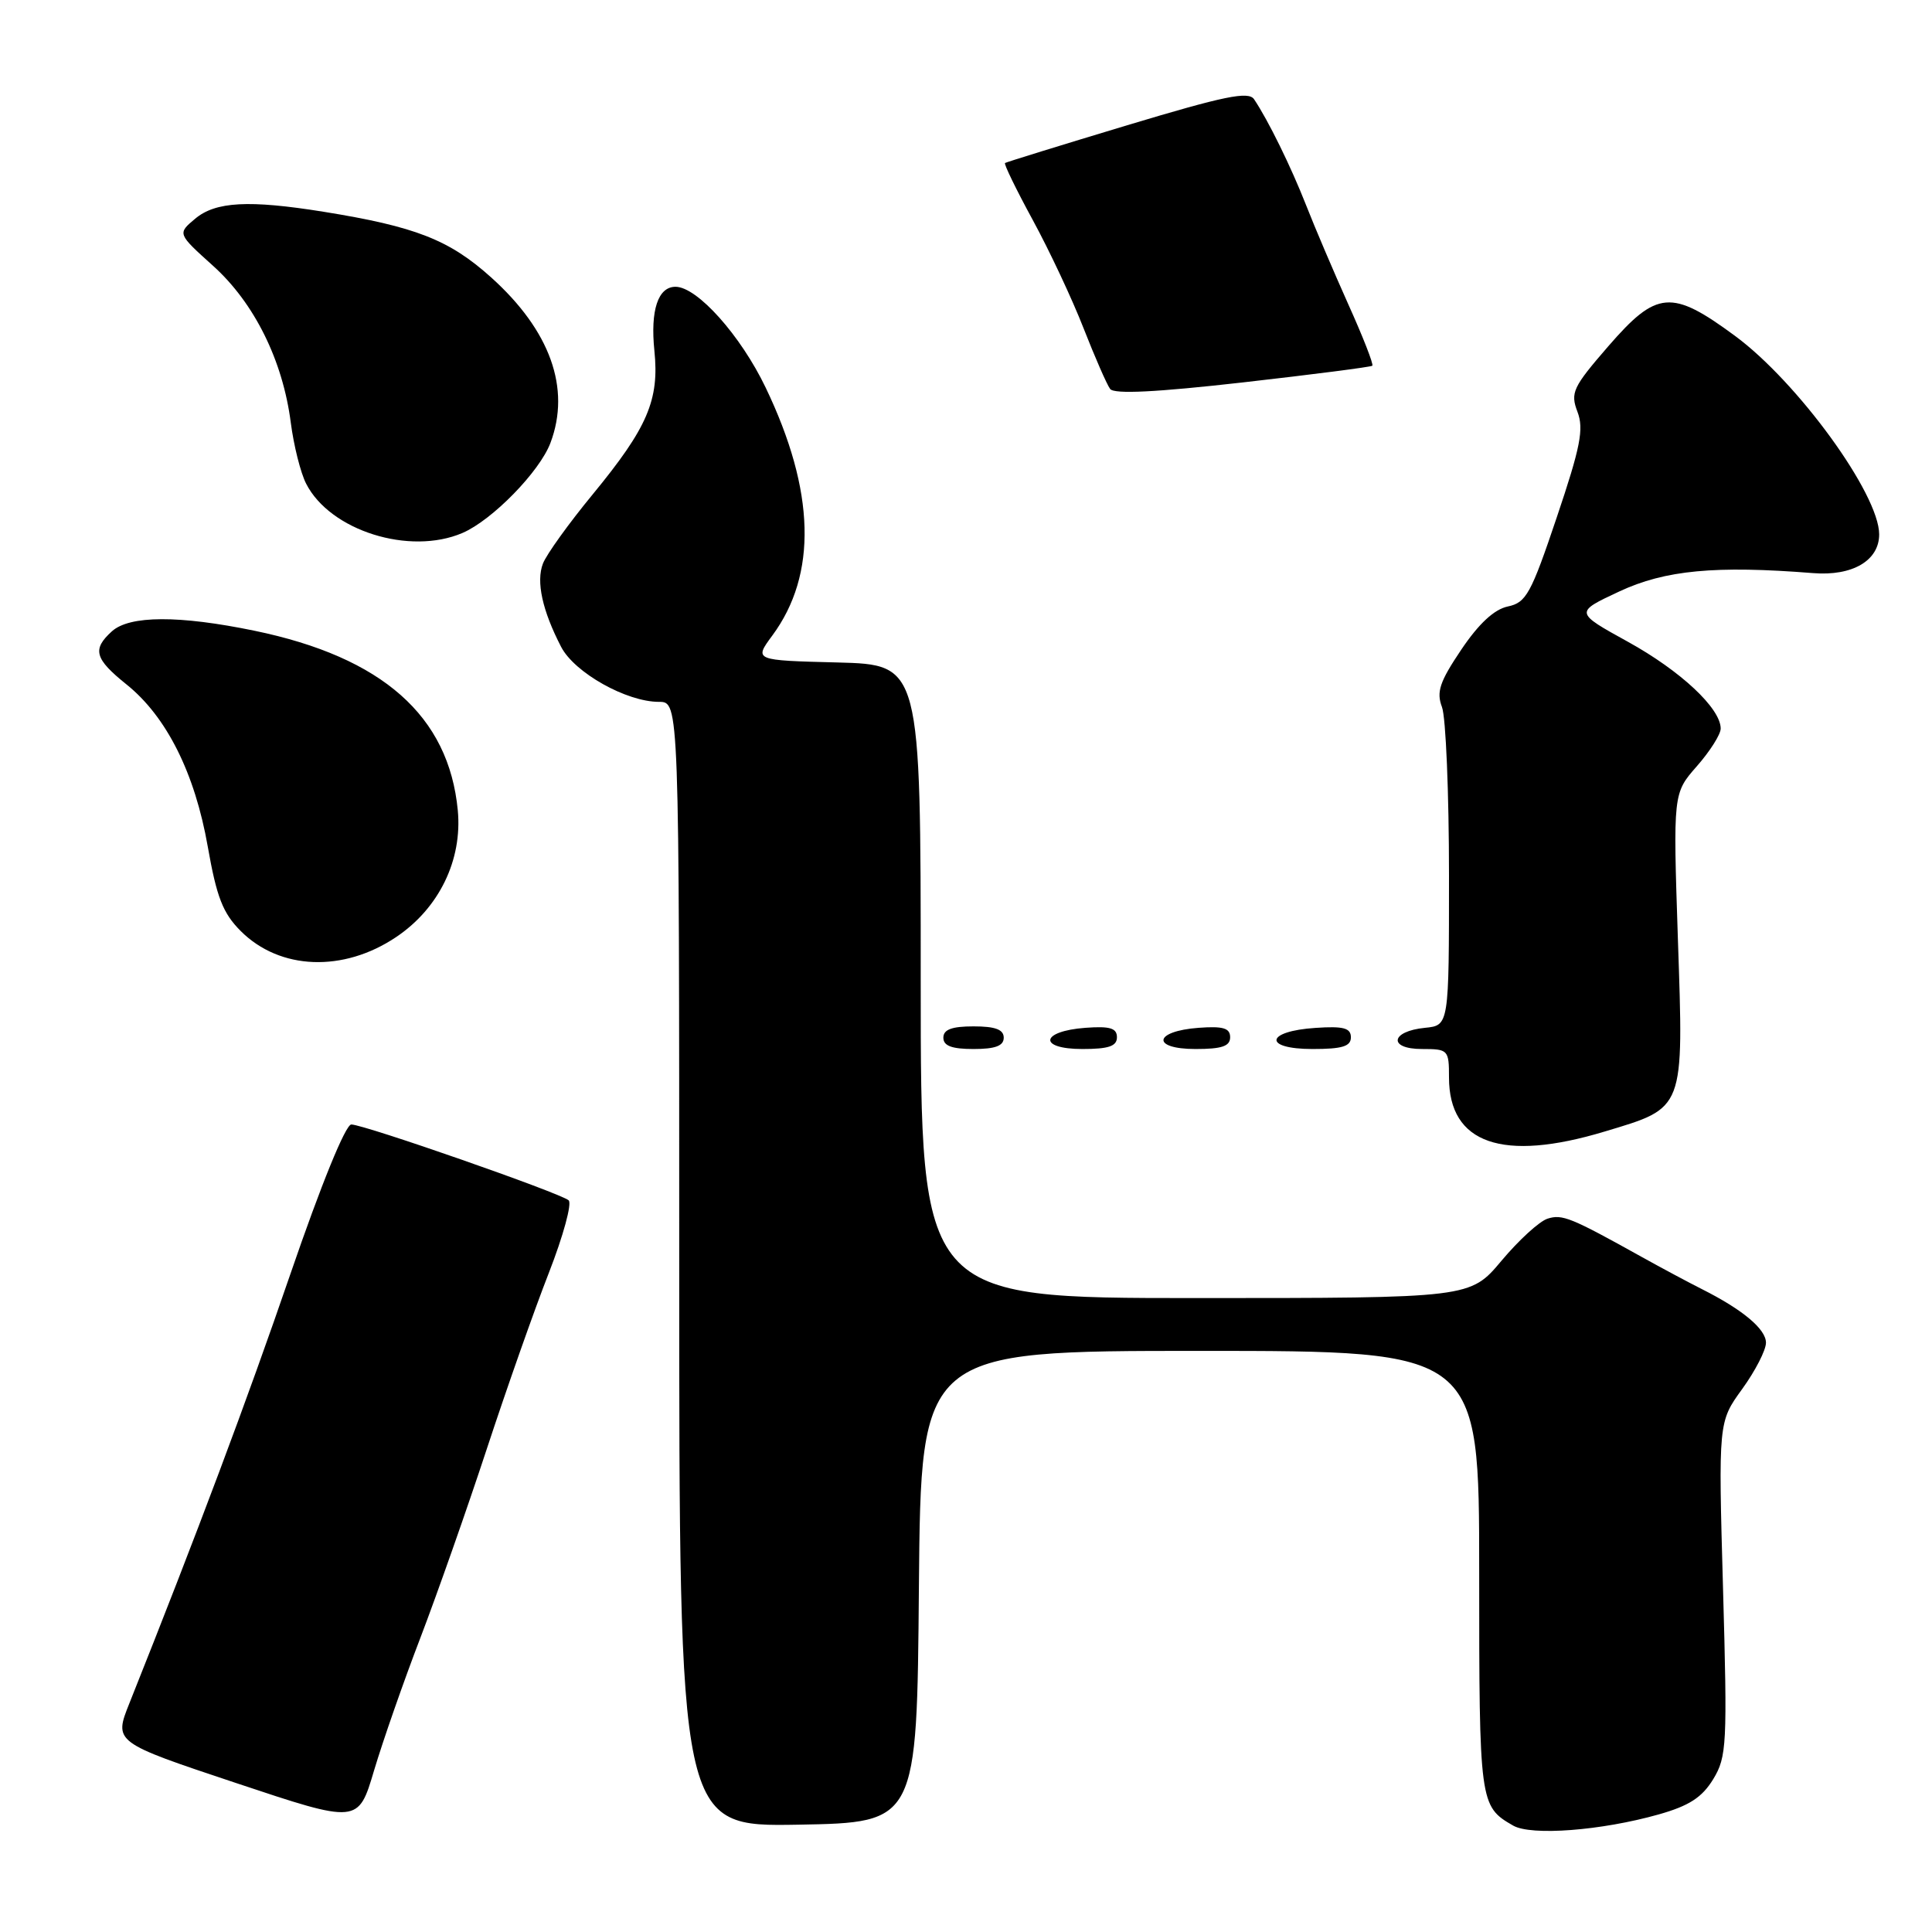<?xml version="1.0" encoding="UTF-8" standalone="no"?>
<!DOCTYPE svg PUBLIC "-//W3C//DTD SVG 1.1//EN" "http://www.w3.org/Graphics/SVG/1.1/DTD/svg11.dtd" >
<svg xmlns="http://www.w3.org/2000/svg" xmlns:xlink="http://www.w3.org/1999/xlink" version="1.1" viewBox="0 0 256 256">
 <g >
 <path fill="currentColor"
d=" M 219.79 240.42 C 223.82 239.28 225.53 238.17 227.01 235.75 C 228.81 232.78 228.89 231.16 228.31 210.49 C 227.69 188.41 227.69 188.41 230.85 184.05 C 232.58 181.66 234.00 178.90 234.00 177.92 C 234.00 176.11 230.91 173.53 225.50 170.81 C 223.85 169.98 220.25 168.06 217.50 166.53 C 208.14 161.32 207.01 160.86 205.06 161.48 C 203.98 161.82 201.24 164.33 198.96 167.05 C 194.81 172.00 194.81 172.00 158.41 172.00 C 122.00 172.00 122.00 172.00 122.00 130.03 C 122.00 88.07 122.00 88.07 110.96 87.78 C 99.91 87.50 99.91 87.50 102.33 84.22 C 108.32 76.12 108.03 65.07 101.46 51.37 C 98.14 44.44 92.38 38.00 89.51 38.00 C 87.19 38.00 86.16 41.11 86.71 46.47 C 87.38 53.00 85.81 56.66 78.54 65.50 C 75.37 69.35 72.40 73.48 71.94 74.68 C 71.02 77.07 71.86 80.90 74.35 85.71 C 76.12 89.13 83.00 93.00 87.32 93.00 C 90.00 93.00 90.00 93.00 90.00 167.53 C 90.00 242.05 90.00 242.05 105.75 241.78 C 121.50 241.50 121.50 241.50 121.76 210.25 C 122.03 179.00 122.03 179.00 159.01 179.00 C 196.00 179.00 196.00 179.00 196.00 208.31 C 196.00 238.98 196.05 239.34 200.50 241.90 C 202.90 243.28 212.19 242.57 219.79 240.42 Z  M 55.71 217.00 C 57.92 211.22 61.88 199.97 64.50 192.00 C 67.12 184.03 70.82 173.52 72.73 168.65 C 74.63 163.78 75.81 159.46 75.35 159.05 C 74.25 158.08 48.23 149.00 46.55 149.00 C 45.79 149.00 42.56 156.92 38.50 168.75 C 32.71 185.63 26.08 203.30 17.15 225.68 C 15.08 230.86 15.08 230.86 31.28 236.26 C 47.47 241.66 47.47 241.66 49.57 234.58 C 50.73 230.69 53.49 222.78 55.71 217.00 Z  M 212.64 149.93 C 223.28 146.73 223.10 147.22 222.33 124.46 C 221.69 105.12 221.69 105.12 224.84 101.53 C 226.58 99.55 228.00 97.31 228.00 96.54 C 228.00 93.86 222.70 88.90 215.71 85.04 C 208.64 81.14 208.64 81.14 214.57 78.37 C 220.63 75.54 227.30 74.91 240.24 75.94 C 245.46 76.36 249.00 74.28 249.00 70.81 C 249.00 65.47 238.21 50.63 229.89 44.50 C 221.48 38.30 219.53 38.47 213.09 45.90 C 208.41 51.30 208.06 52.04 209.02 54.56 C 209.89 56.84 209.43 59.21 206.28 68.55 C 202.87 78.68 202.23 79.85 199.80 80.36 C 197.99 80.74 195.95 82.63 193.62 86.09 C 190.76 90.34 190.31 91.69 191.07 93.69 C 191.58 95.03 192.00 105.07 192.00 116.00 C 192.00 135.87 192.00 135.87 188.83 136.19 C 184.24 136.64 183.90 139.00 188.42 139.00 C 191.90 139.00 192.00 139.11 192.00 142.78 C 192.00 151.55 199.10 154.02 212.64 149.93 Z  M 133.00 137.50 C 133.00 136.42 131.89 136.00 129.00 136.00 C 126.11 136.00 125.00 136.42 125.00 137.50 C 125.00 138.58 126.11 139.00 129.00 139.00 C 131.89 139.00 133.00 138.58 133.00 137.50 Z  M 148.00 137.44 C 148.00 136.23 147.07 135.95 143.83 136.19 C 137.86 136.63 137.51 139.00 143.42 139.00 C 146.90 139.00 148.00 138.63 148.00 137.44 Z  M 163.00 137.44 C 163.00 136.23 162.07 135.95 158.83 136.19 C 152.86 136.63 152.51 139.00 158.42 139.00 C 161.90 139.00 163.00 138.63 163.00 137.44 Z  M 179.00 137.45 C 179.00 136.22 178.02 135.95 174.33 136.20 C 167.66 136.63 167.31 139.00 173.92 139.00 C 177.85 139.00 179.00 138.65 179.00 137.45 Z  M 52.50 124.16 C 58.18 120.34 61.28 113.96 60.66 107.38 C 59.47 94.86 50.66 87.08 33.74 83.58 C 23.72 81.51 17.17 81.54 14.83 83.65 C 12.19 86.04 12.53 87.29 16.76 90.69 C 22.07 94.95 25.82 102.44 27.53 112.18 C 28.71 118.89 29.53 121.00 31.90 123.37 C 37.08 128.55 45.50 128.87 52.50 124.16 Z  M 61.28 70.62 C 65.23 68.92 71.51 62.49 72.94 58.68 C 75.66 51.46 72.91 43.80 65.07 36.75 C 59.53 31.77 55.05 30.02 42.88 28.06 C 32.97 26.47 28.57 26.71 25.86 28.98 C 23.50 30.96 23.50 30.96 28.24 35.23 C 33.70 40.15 37.47 47.76 38.53 56.00 C 38.92 59.02 39.83 62.67 40.57 64.10 C 43.75 70.32 54.27 73.63 61.28 70.62 Z  M 181.84 48.46 C 182.03 48.29 180.60 44.63 178.66 40.33 C 176.73 36.02 174.21 30.12 173.07 27.20 C 171.06 22.08 168.04 15.93 166.17 13.15 C 165.43 12.06 162.24 12.72 149.38 16.59 C 140.65 19.22 133.35 21.48 133.17 21.60 C 133.00 21.72 134.65 25.12 136.85 29.16 C 139.05 33.20 142.08 39.65 143.58 43.50 C 145.09 47.35 146.67 50.97 147.10 51.54 C 147.64 52.25 153.21 51.97 164.70 50.67 C 173.94 49.62 181.65 48.63 181.84 48.46 Z "/>
</g>
</svg>